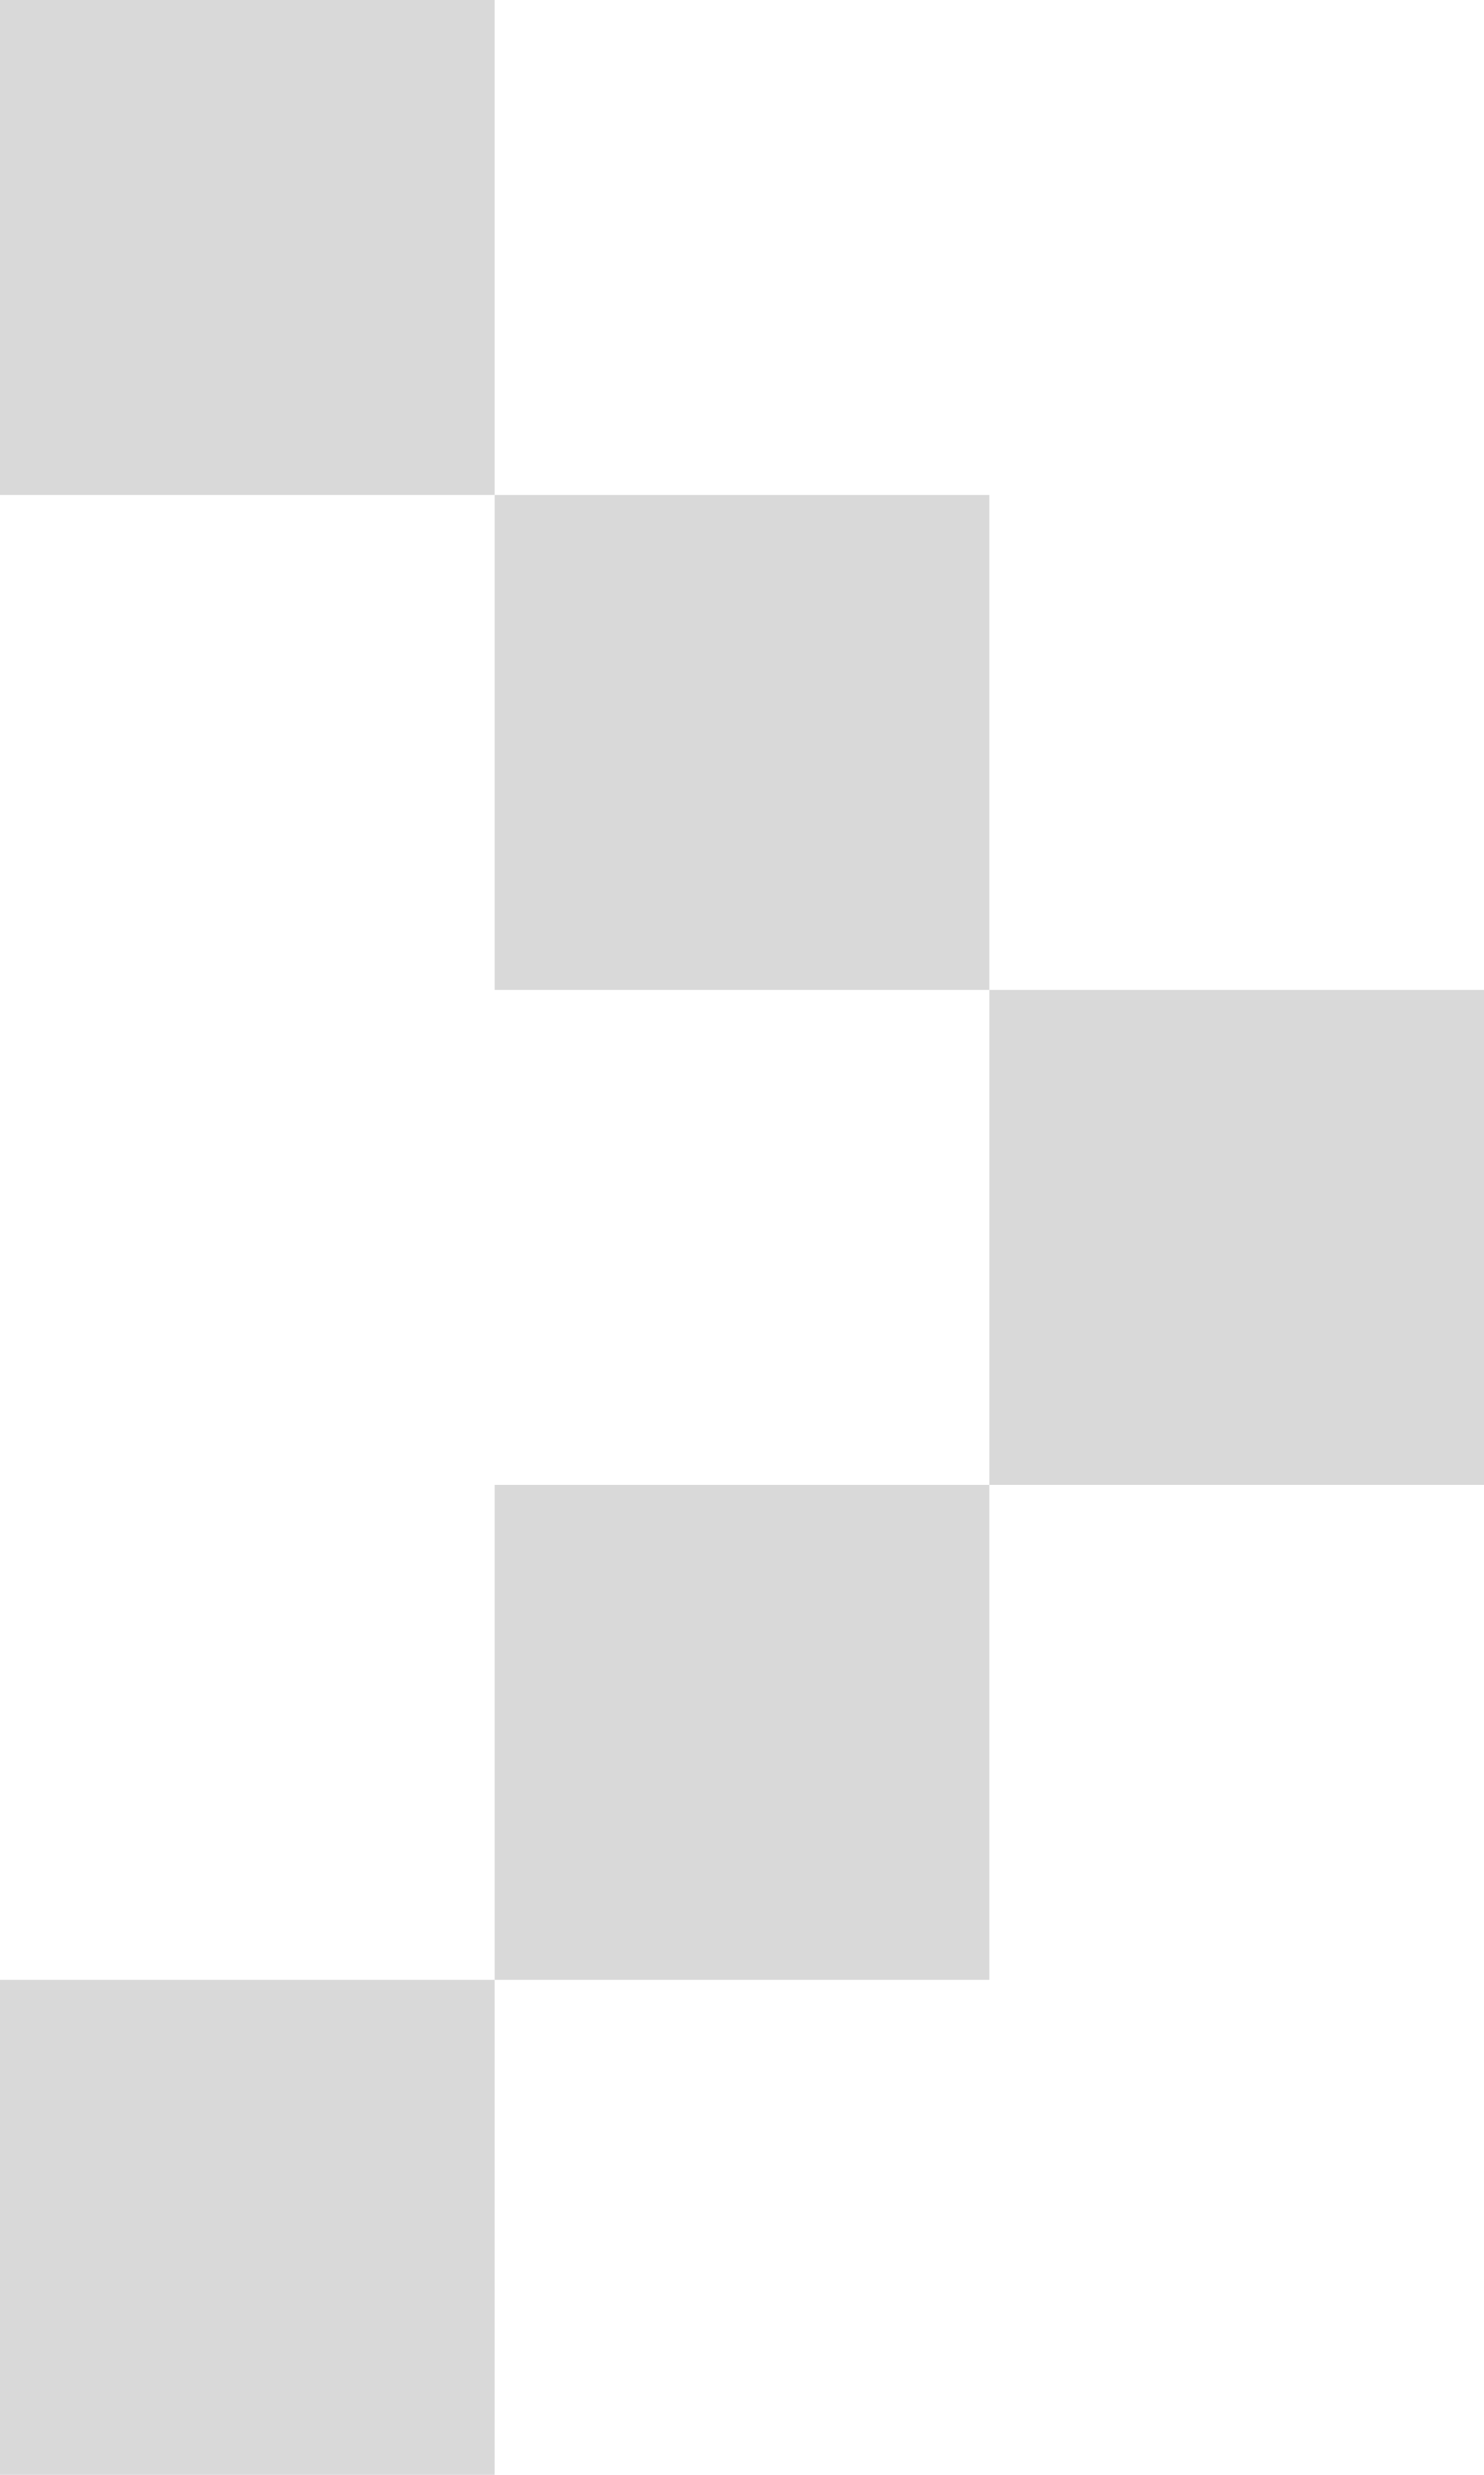<svg width="30" height="50" viewBox="0 0 30 50" fill="none" xmlns="http://www.w3.org/2000/svg">
<g clip-path="url(#clip0_136_15208)">
<g clip-path="url(#clip1_136_15208)">
<path d="M0 0H10V10H0V0Z" fill="#D9D9D9"/>
<path d="M10 10H20V20H10V10Z" fill="#D9D9D9"/>
<path d="M20 20H30V30H20V20Z" fill="#D9D9D9"/>
<path d="M10 30H20V40H10V30Z" fill="#D9D9D9"/>
<path d="M0 40H10V50H0V40Z" fill="#D9D9D9"/>
</g>
</g>
<defs>
<clipPath id="clip0_136_15208">
<rect width="30" height="50" fill="white" transform="matrix(-1 0 0 1 30 0)"/>
</clipPath>
<clipPath id="clip1_136_15208">
<rect width="30" height="50" fill="white" transform="matrix(-1 0 0 1 30 0)"/>
</clipPath>
</defs>
</svg>
